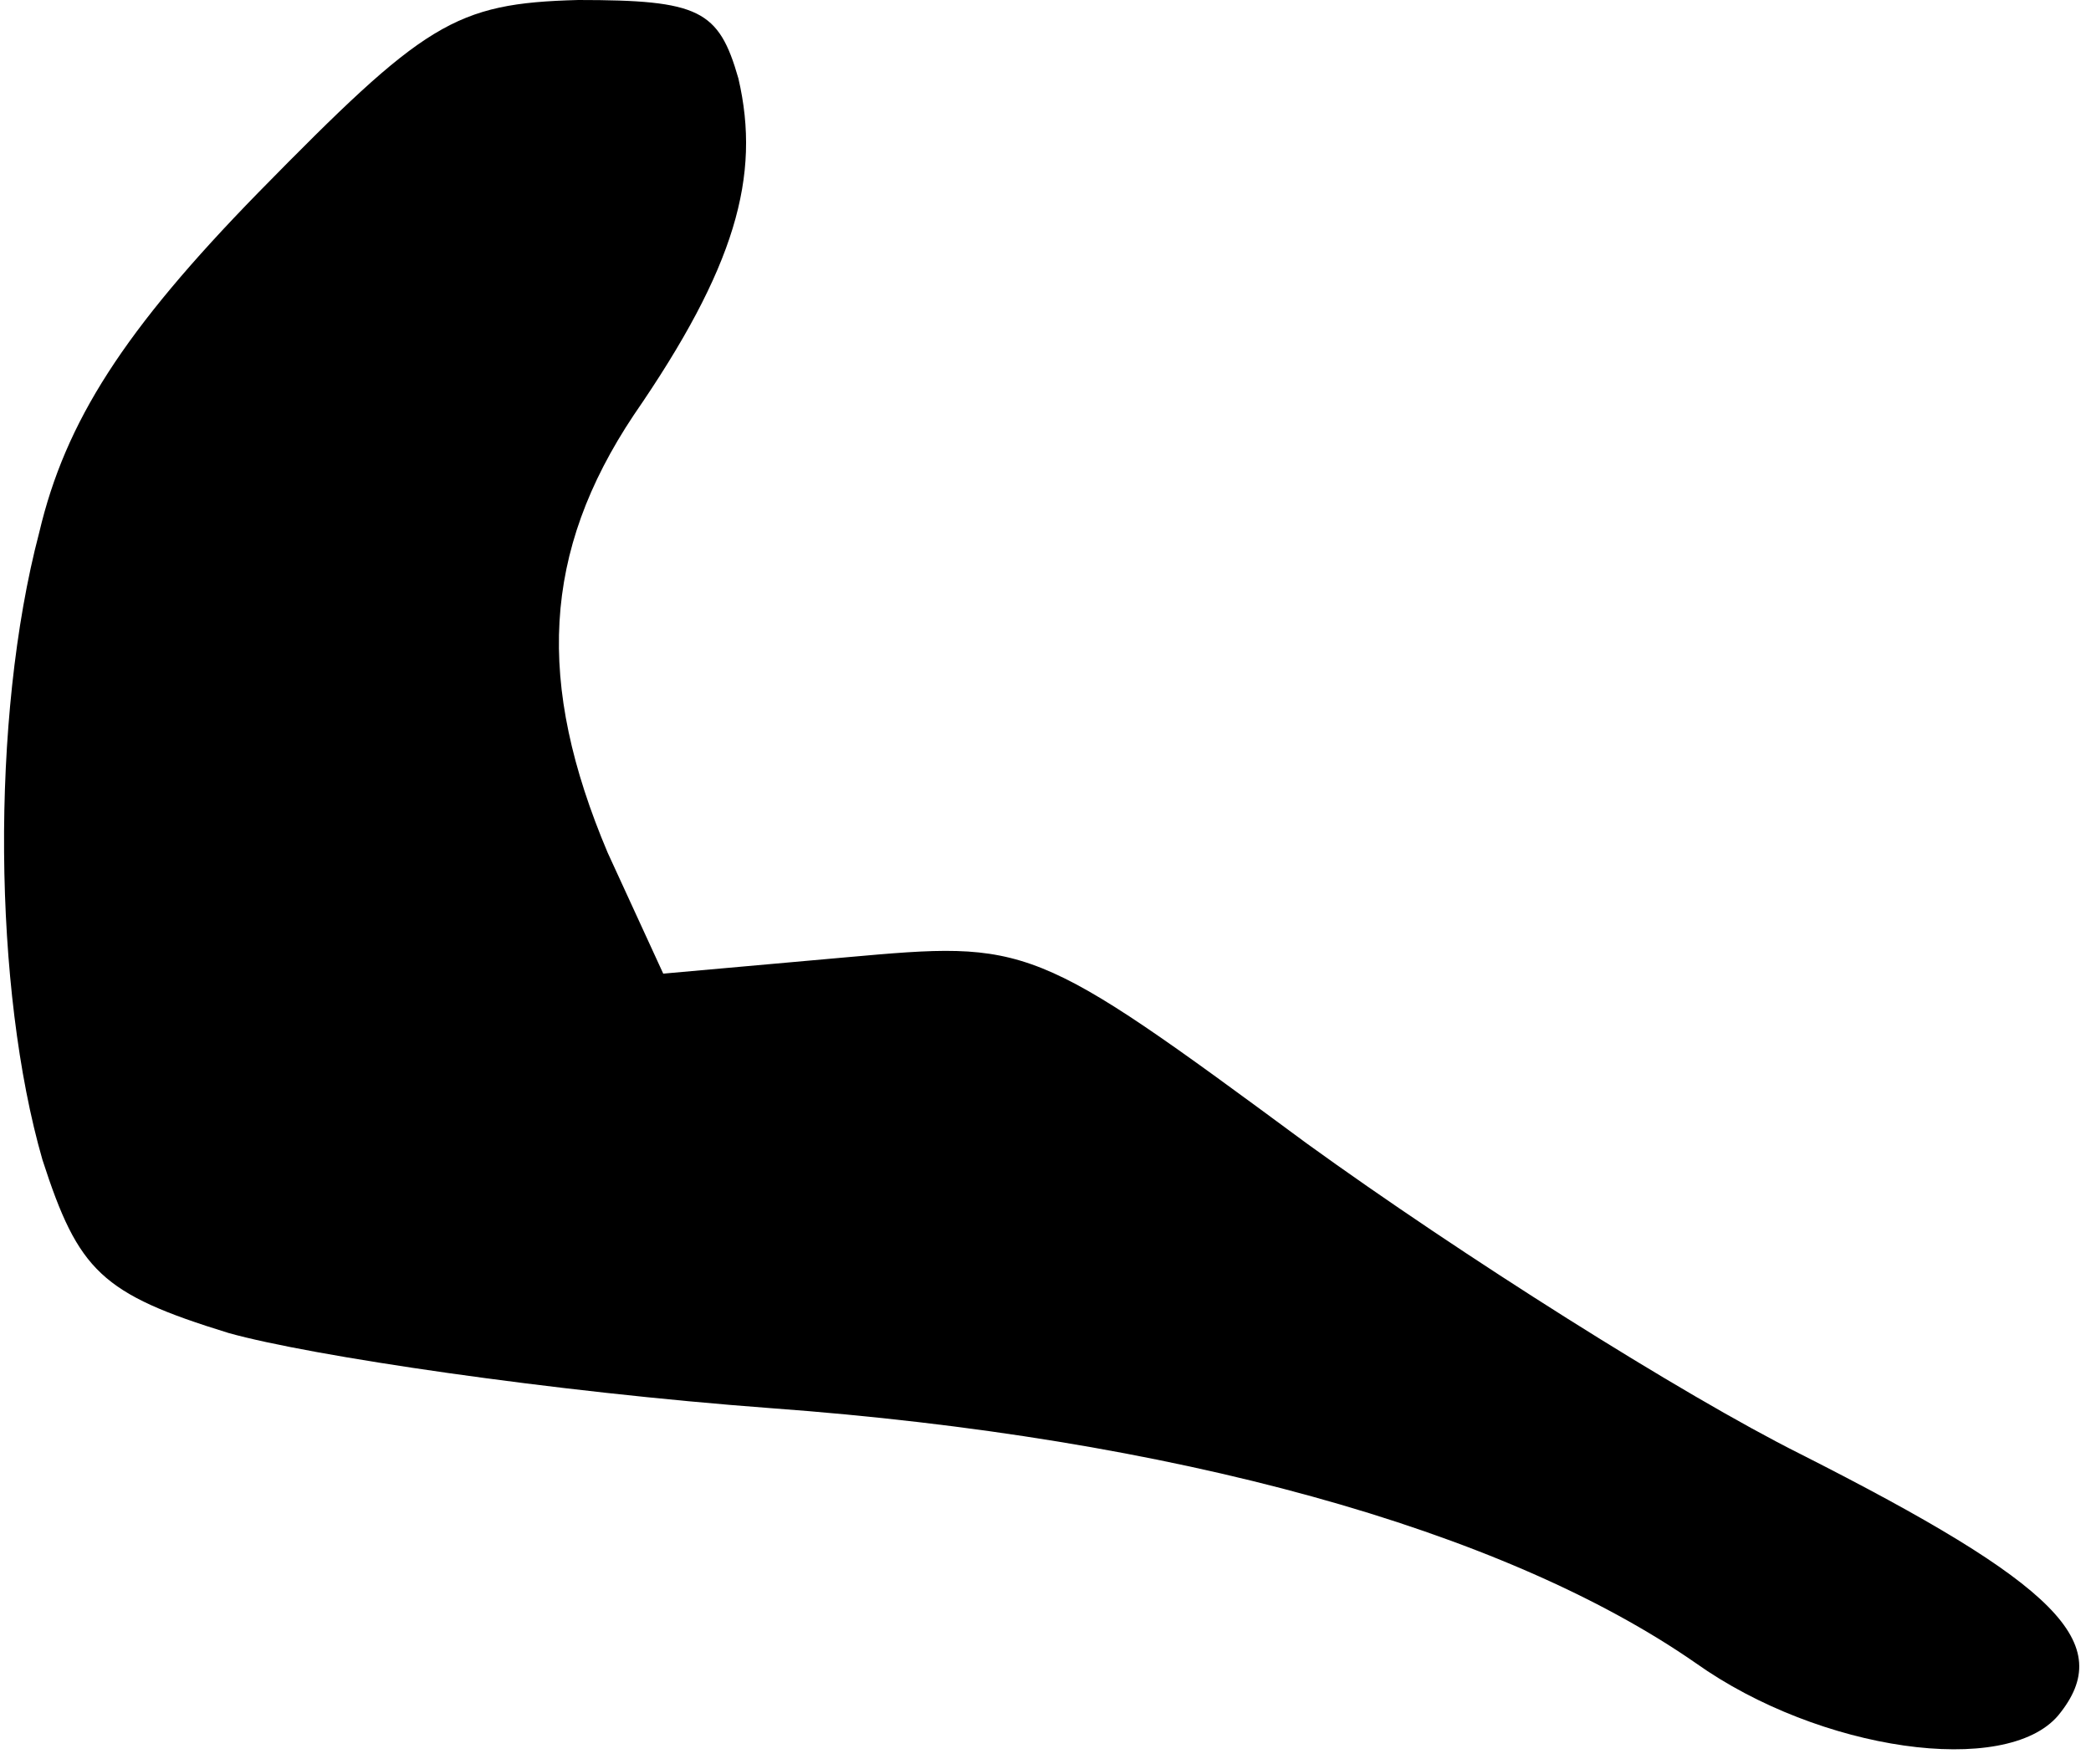 <?xml version="1.0" standalone="no"?>
<!DOCTYPE svg PUBLIC "-//W3C//DTD SVG 20010904//EN"
 "http://www.w3.org/TR/2001/REC-SVG-20010904/DTD/svg10.dtd">
<svg version="1.0" xmlns="http://www.w3.org/2000/svg"
 width="64pt" height="54pt" viewBox="0 0 64 54"
 preserveAspectRatio="xMidYMid meet">
<g transform="translate(0,54) scale(0.1,-0.1)"
fill="#000000" stroke="none">
<path fill="#000000" stroke="none" d="M79 481 c-41 -42 -59 -70 -67 -104 -15
-57 -14 -140 1 -192 11 -34 18 -41 57 -53 25 -7 99 -18 166 -23 123 -9 224
-37 283 -78 38 -27 95 -35 111 -16 18 22 0 40 -79 80 -36 18 -104 61 -151 95
-84 62 -85 62 -141 57 l-56 -5 -17 37 c-22 52 -20 92 8 134 31 45 39 73 32
103 -6 21 -12 24 -49 24 -38 -1 -47 -7 -98 -59z"/>
</g>
</svg>
